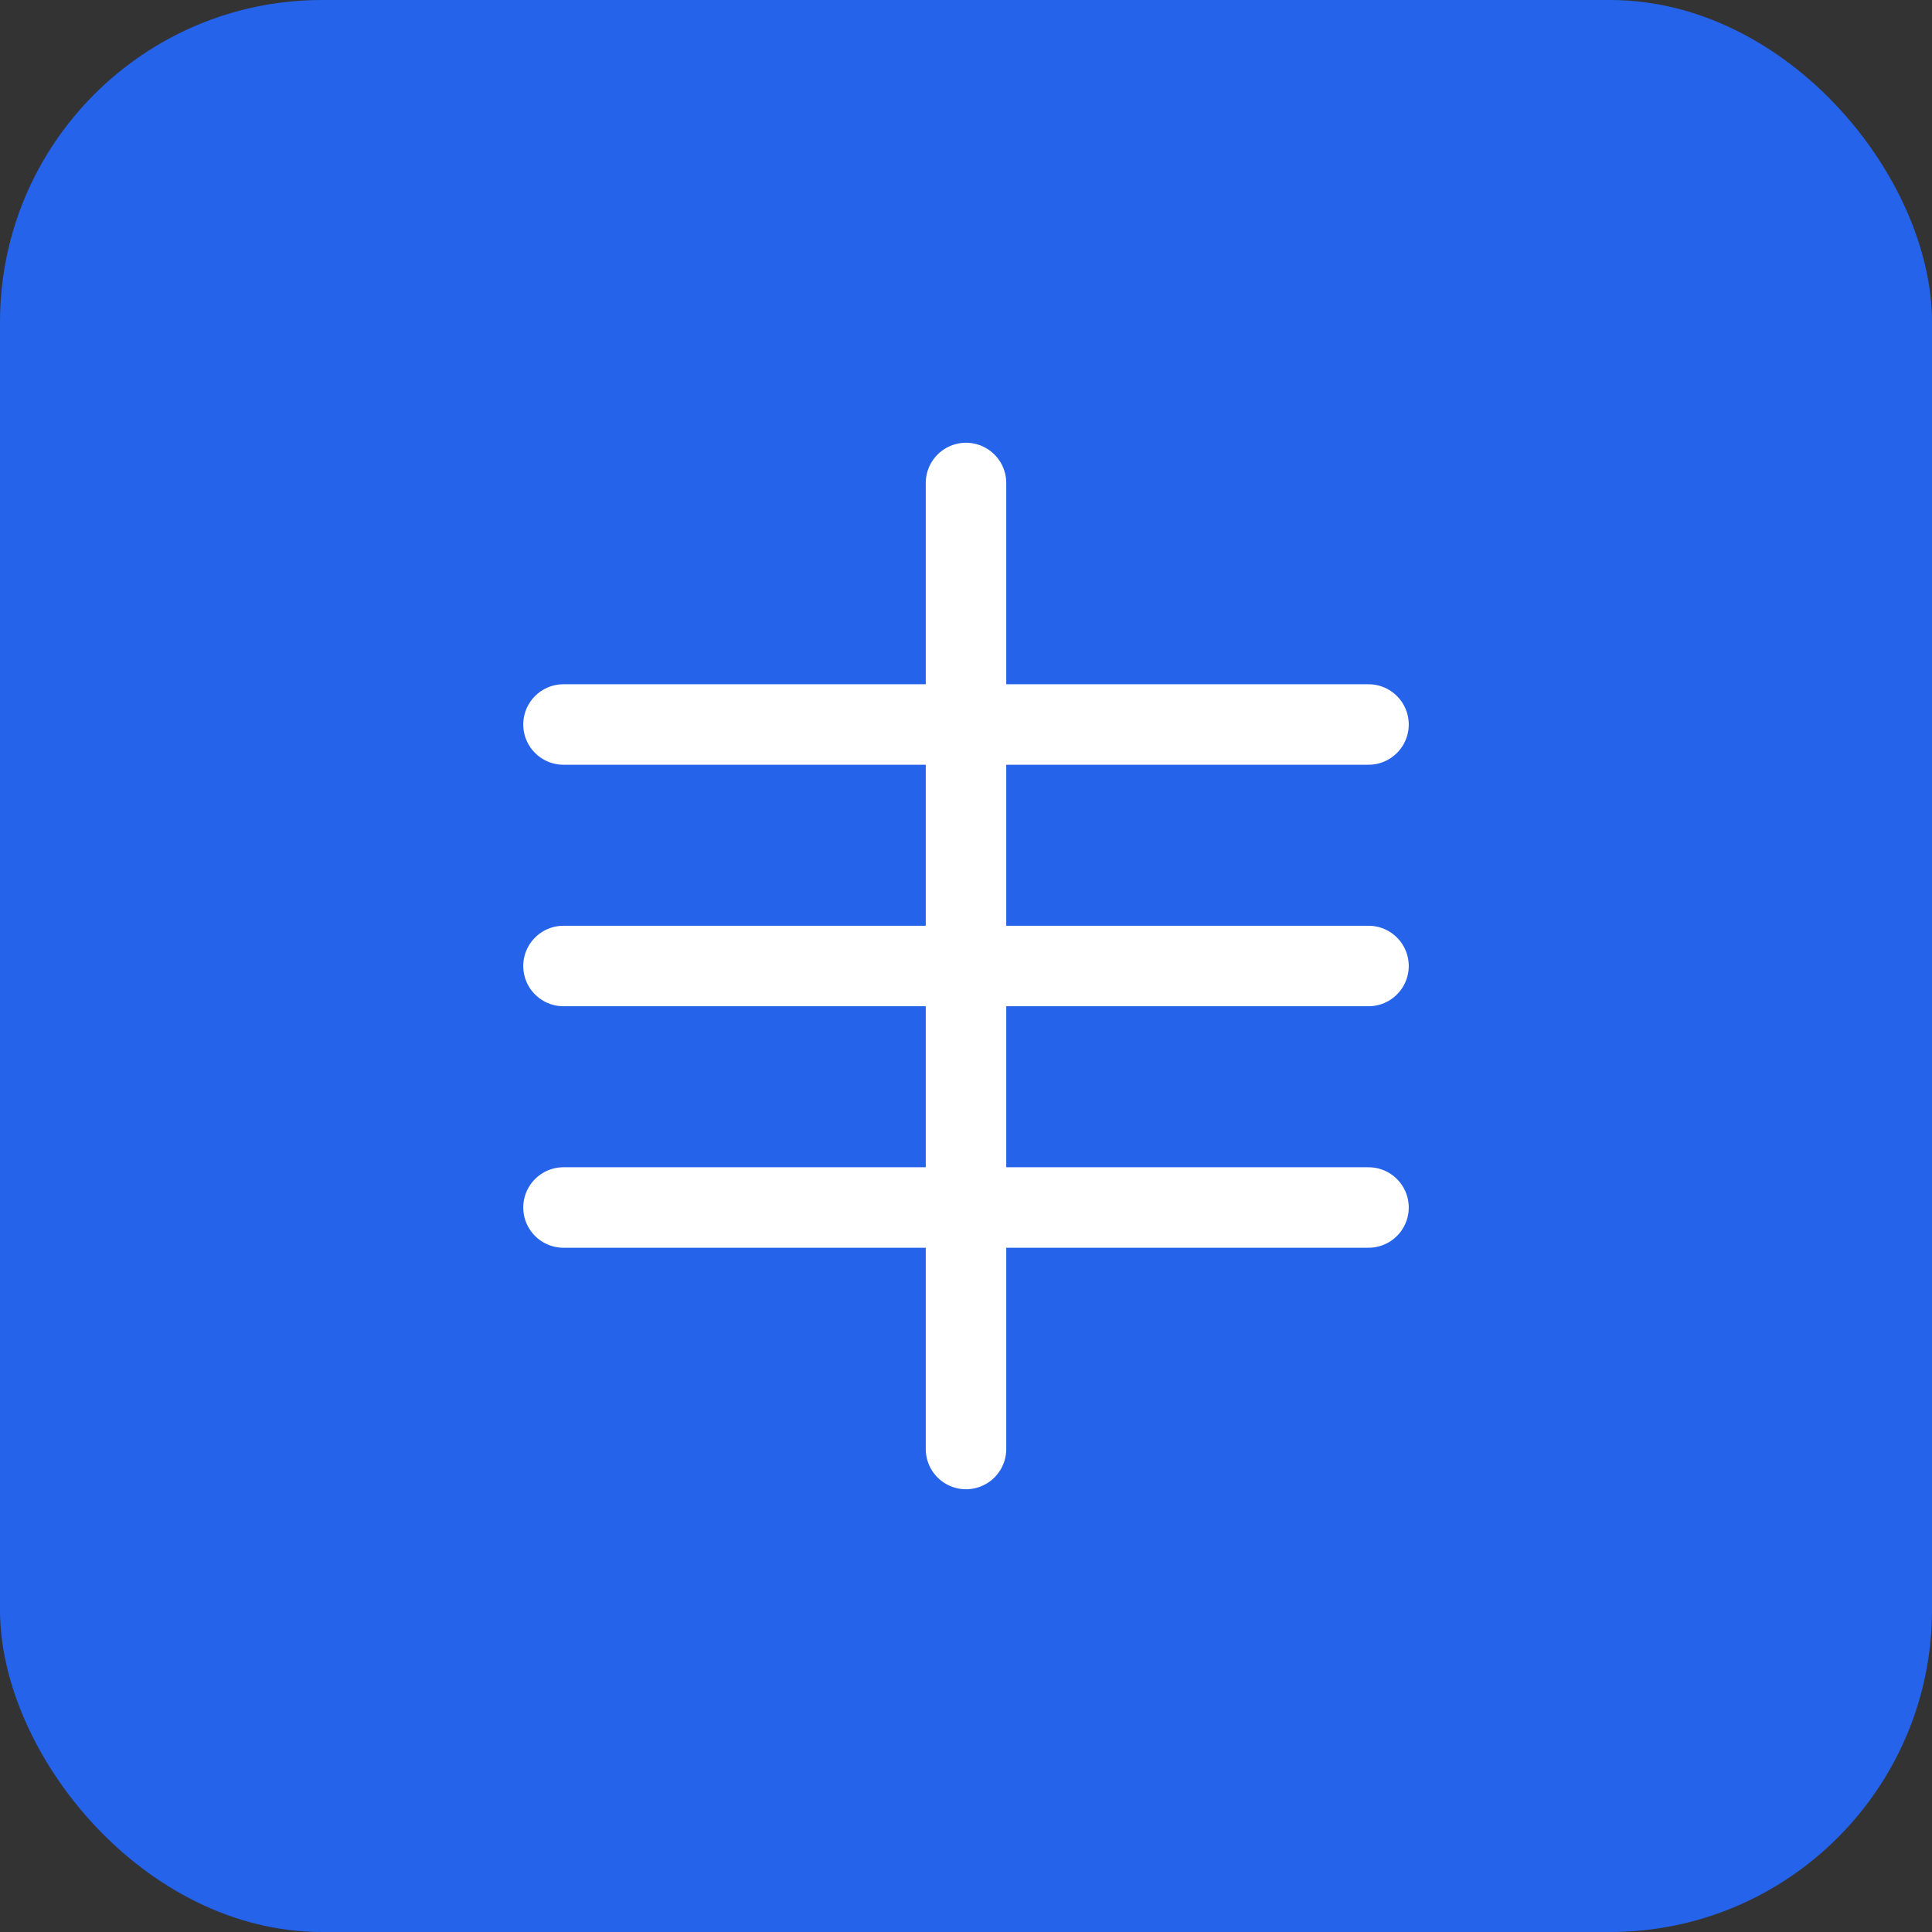 <?xml version="1.0" encoding="UTF-8"?>
<svg width="48" height="48" viewBox="0 0 48 48" fill="none" xmlns="http://www.w3.org/2000/svg">
  <rect x="0" y="0" width="48" height="48" fill="#333333" stroke="none"/>
  <rect width="48" height="48" rx="8" fill="#2563EB"/>
  <path d="M14 18H34M14 24H34M14 30H34" stroke="white" stroke-width="2" stroke-linecap="round" stroke-linejoin="round"/>
  <path d="M24 12V36" stroke="white" stroke-width="2" stroke-linecap="round" stroke-linejoin="round"/>
</svg>